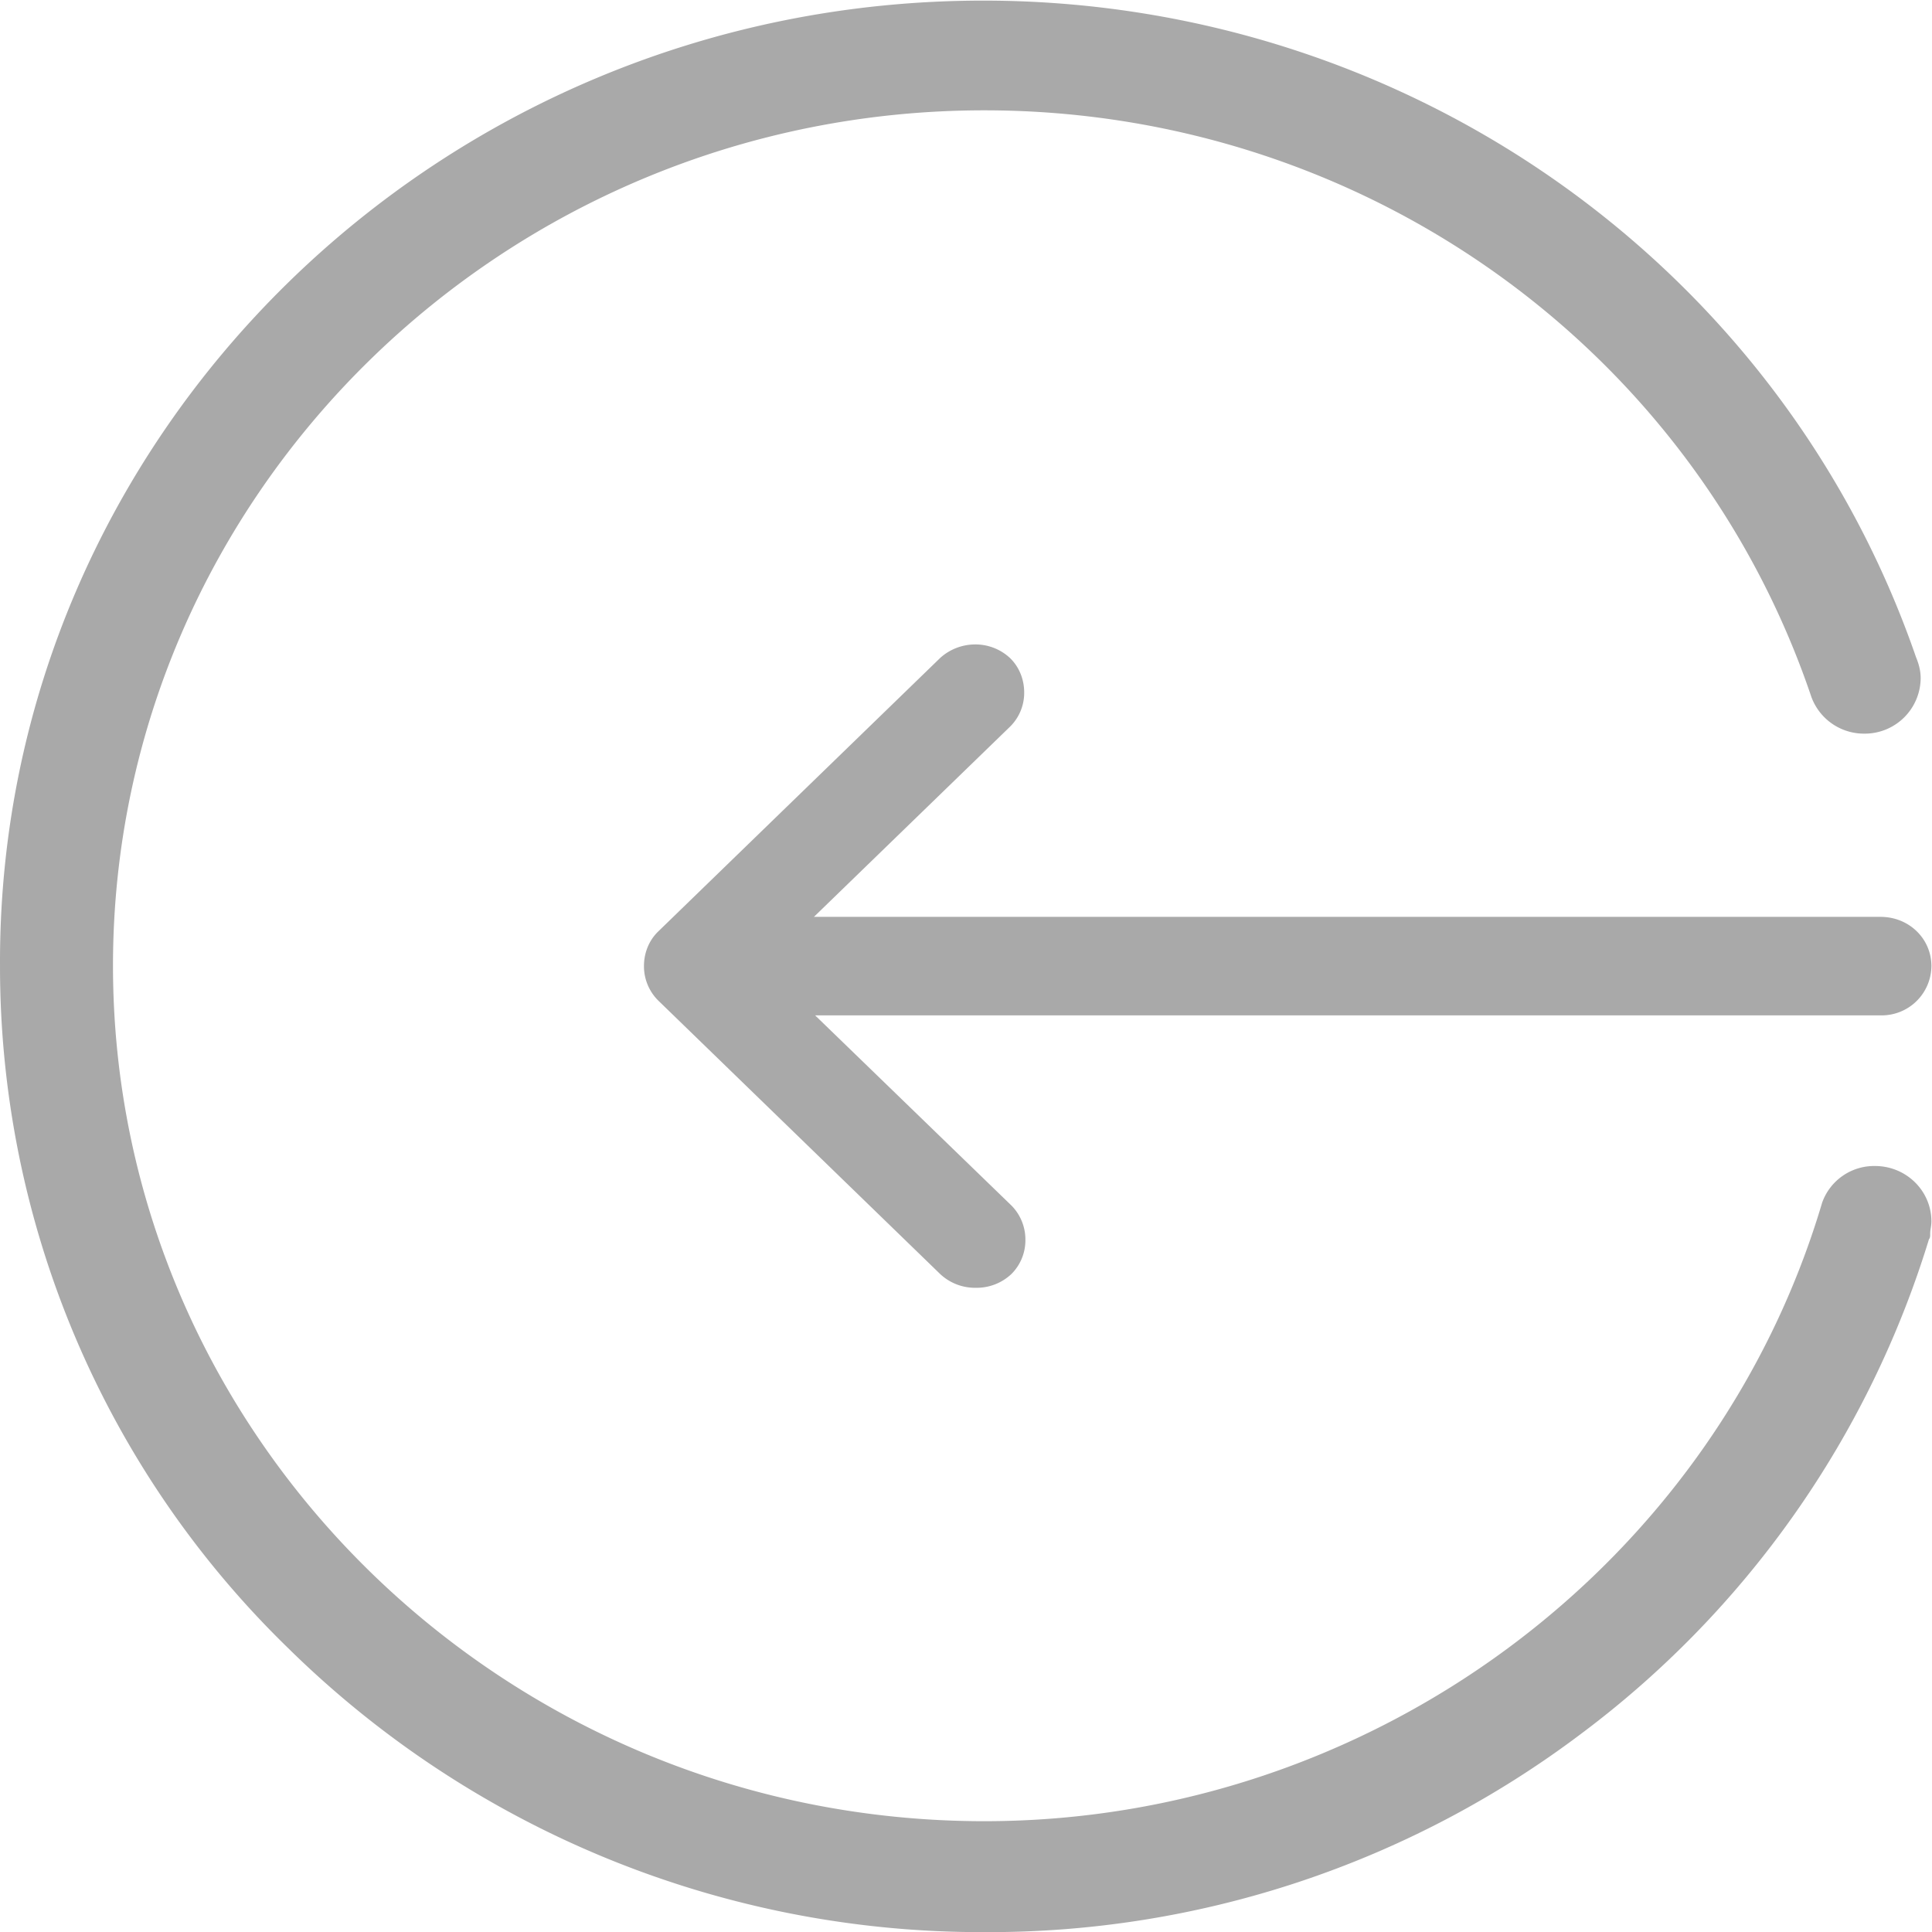 <?xml version="1.0" standalone="no"?><!DOCTYPE svg PUBLIC "-//W3C//DTD SVG 1.1//EN" "http://www.w3.org/Graphics/SVG/1.1/DTD/svg11.dtd"><svg class="icon" width="81px" height="81.00px" viewBox="0 0 1024 1024" version="1.1" xmlns="http://www.w3.org/2000/svg"><path fill="#a9a9a9" d="M516.547 341.568a26.87 26.87 0 0 1 18.809 7.229c4.99 4.862 7.485 11.516 7.485 18.233a25.143 25.143 0 0 1-7.485 18.105l-103.961 100.826h565.356c15.034 0 26.934 11.516 26.934 26.102a26.358 26.358 0 0 1-26.934 26.102h-564.716l103.961 100.698a25.59 25.59 0 0 1 7.485 18.233 25.207 25.207 0 0 1-7.485 18.233 26.87 26.87 0 0 1-18.809 7.229 26.998 26.998 0 0 1-18.809-7.229l-149.576-145.098a25.59 25.59 0 0 1-7.485-18.233c0-6.717 2.495-13.371 7.485-18.233l149.576-145.098a27.702 27.702 0 0 1 18.169-7.101M521.154 0.32c223.916 0 422.434 139.852 494.343 347.902 1.28 3.135 2.495 6.845 2.495 11.26a29.621 29.621 0 0 1-29.877 29.365 29.685 29.685 0 0 1-28.021-19.385c-62.952-186.17-239.206-310.987-438.364-310.987-254.561 0-461.843 203.572-461.843 453.334 0 249.89 207.282 453.462 461.843 453.462 204.787 0 386.799-134.925 444.057-327.877a29.237 29.237 0 0 1 28.021-19.385c16.506 0 29.877 13.115 29.877 29.365 0 2.495-0.64 4.35-0.64 6.27v0.64c0 0.64 0 1.855-0.64 2.495a515.519 515.519 0 0 1-184.571 262.302 521.596 521.596 0 0 1-316.105 104.985 523.836 523.836 0 0 1-369.014-150.536 503.619 503.619 0 0 1-152.711-361.592c-1.216-281.814 232.937-511.616 521.149-511.616" /></svg>